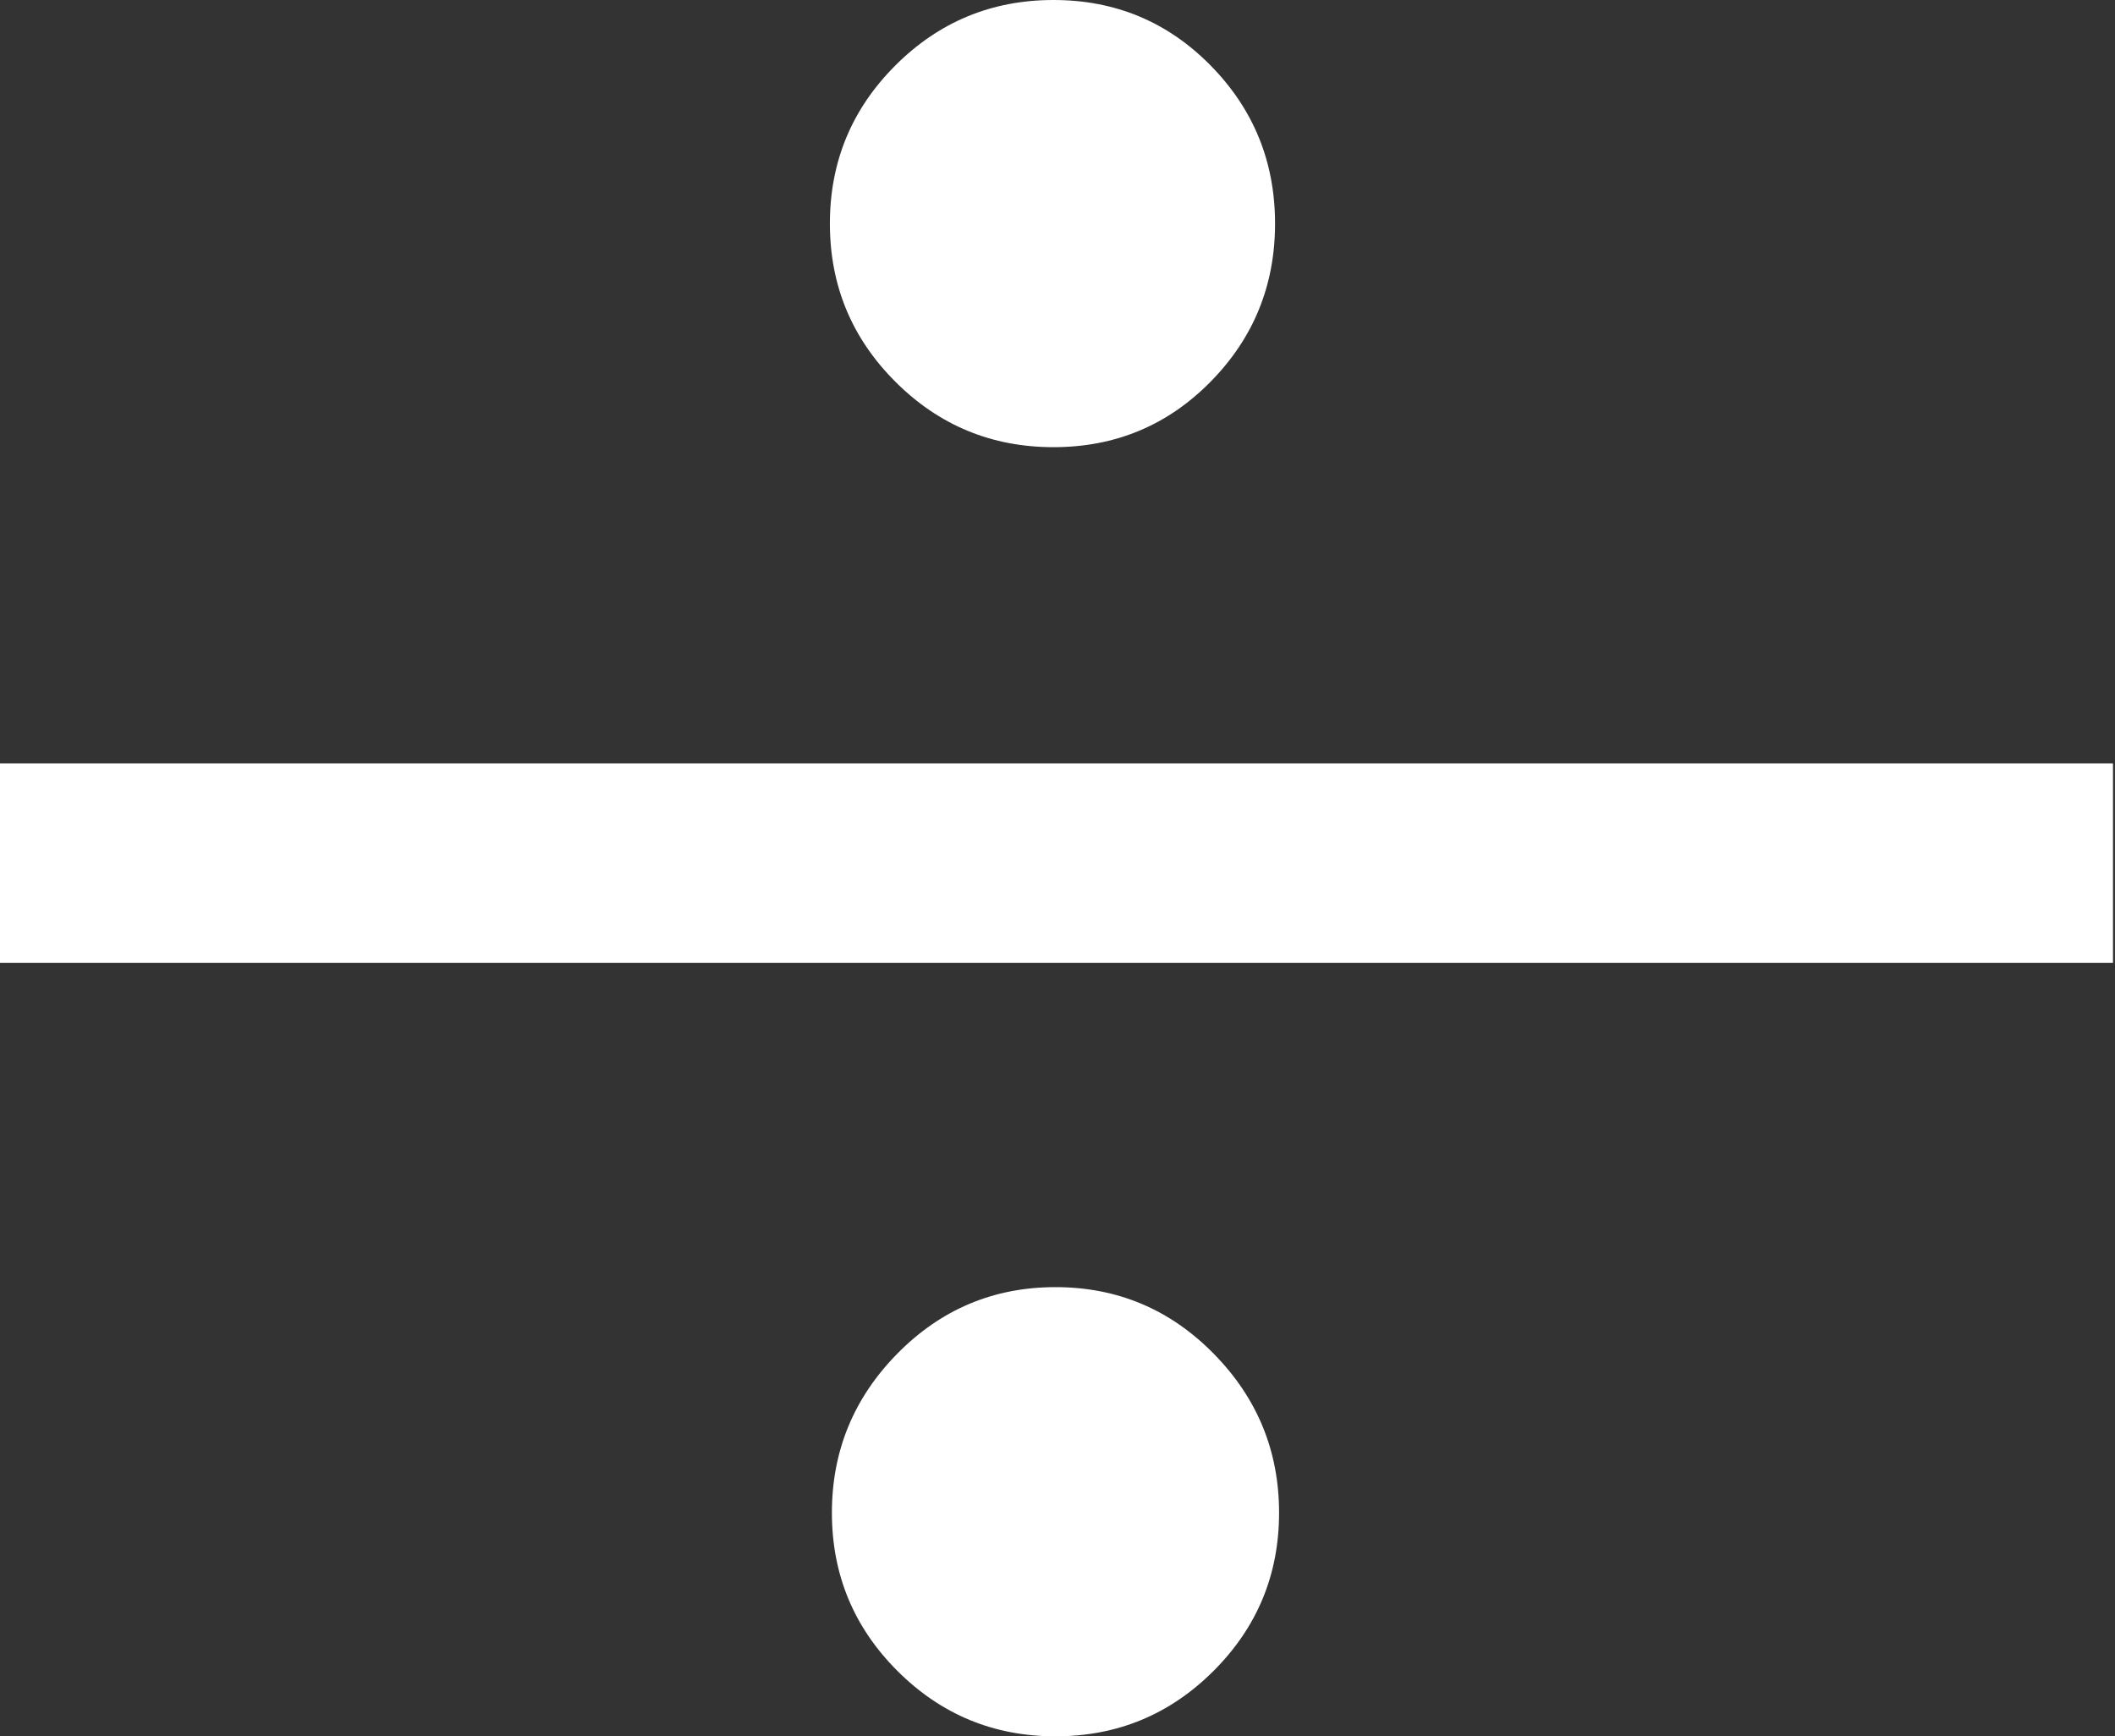 <!-- Exported by Character Map UWP -->
<svg height="100%" viewBox="250 552 525 431" width="100%" xmlns="http://www.w3.org/2000/svg" xmlns:xlink="http://www.w3.org/1999/xlink">
  <rect x="250" y="552" width="525" height="431" fill="#333333" stroke="none"/>
  <path d="M566.5,607.5C566.5,622.833 561.167,635.917 550.5,646.75C539.833,657.583 526.833,663 511.5,663C496.167,663 483.083,657.583 472.25,646.75C461.417,635.917 456,622.833 456,607.5C456,592.167 461.417,579.083 472.25,568.25C483.083,557.417 496.167,552 511.5,552C526.833,552 539.833,557.417 550.5,568.25C561.167,579.083 566.5,592.167 566.5,607.5ZM249.5,741.5L774.5,741.5L774.5,791L249.5,791ZM567.5,927.5C567.5,942.833 562.083,955.917 551.25,966.75C540.417,977.583 527.333,983 512,983C496.667,983 483.583,977.583 472.75,966.75C461.917,955.917 456.5,942.833 456.5,927.5C456.5,912.167 461.917,899 472.75,888C483.583,877 496.667,871.5 512,871.5C527.333,871.5 540.417,877 551.25,888C562.083,899 567.5,912.167 567.5,927.5Z" fill= "white" fill-opacity="1">
  </path>
</svg>